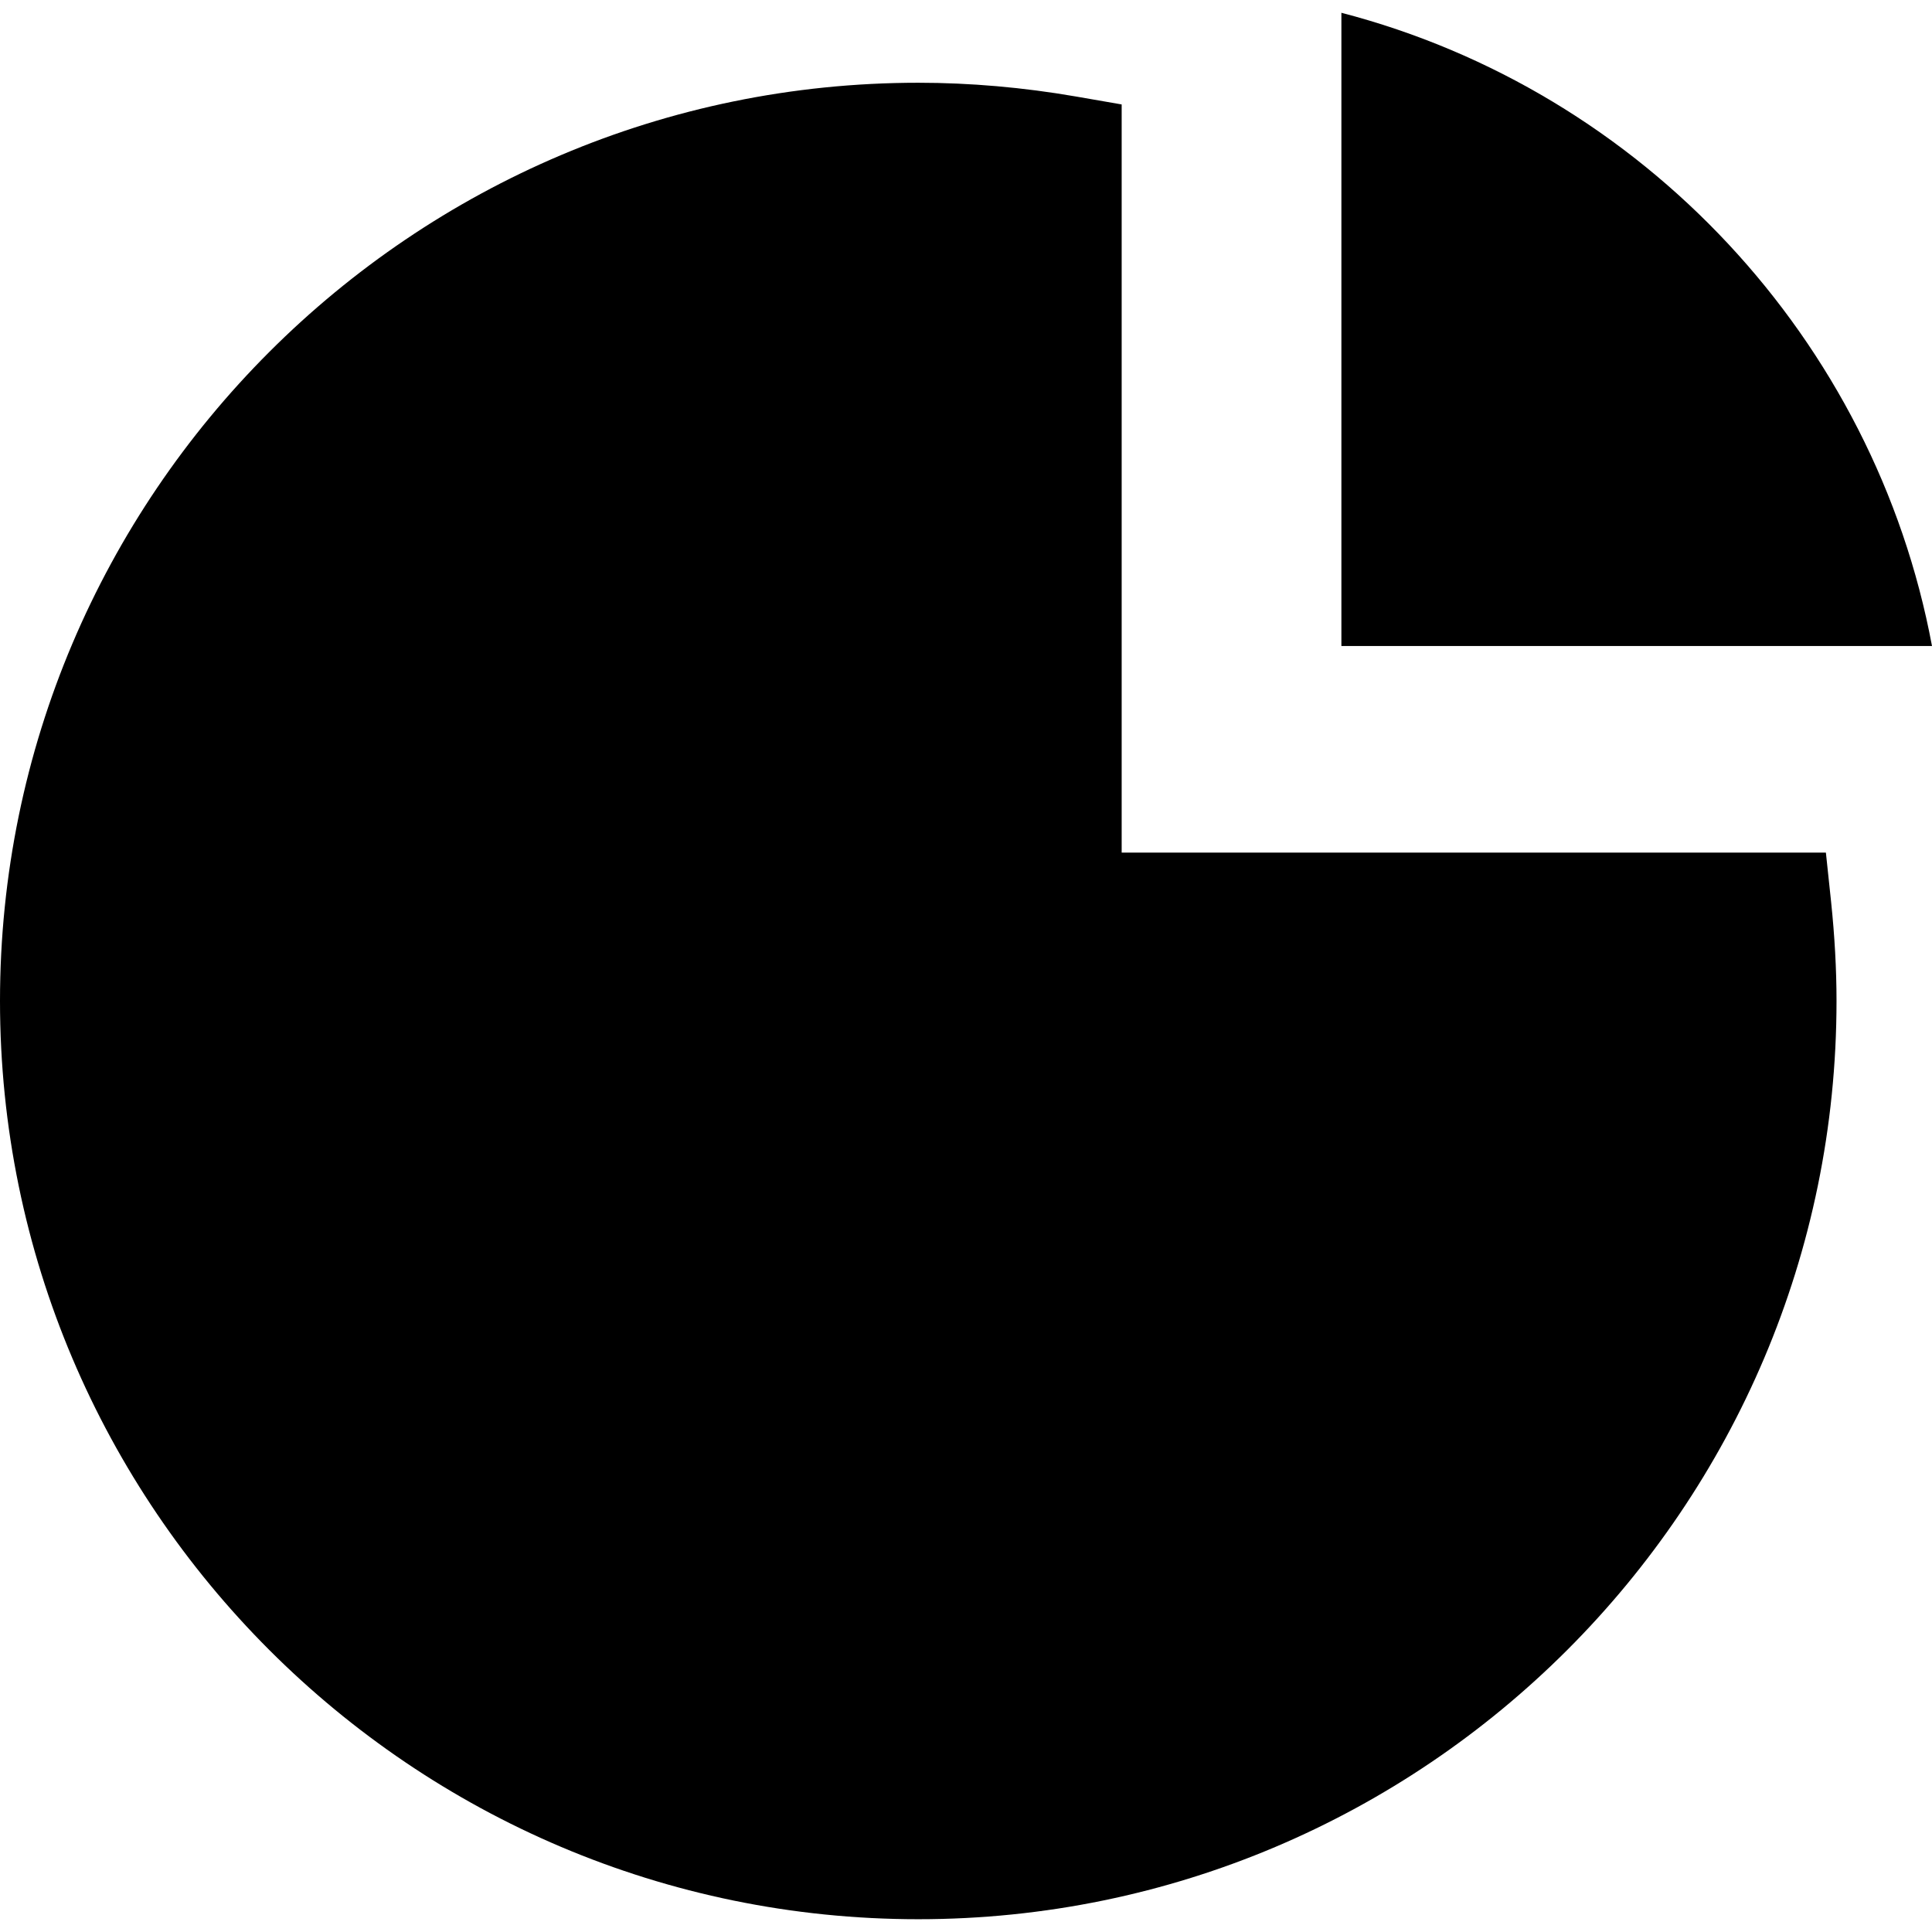 <?xml version="1.0" encoding="iso-8859-1"?>
<!-- Generator: Adobe Illustrator 16.0.0, SVG Export Plug-In . SVG Version: 6.00 Build 0)  -->
<!DOCTYPE svg PUBLIC "-//W3C//DTD SVG 1.1//EN" "http://www.w3.org/Graphics/SVG/1.1/DTD/svg11.dtd">
<svg version="1.1" id="Capa_1" xmlns="http://www.w3.org/2000/svg" xmlns:xlink="http://www.w3.org/1999/xlink" x="0px" y="0px"
	 width="81.95px" height="81.95px" viewBox="0 0 81.95 81.95" style="enable-background:new 0 0 81.95 81.95;" xml:space="preserve"
	>
<g>
	<g>
		<path d="M45.635,4.093c-2.236-0.387-4.489-0.583-6.684-0.583C17.473,3.51,0,20.981,0,42.458c0,21.477,17.474,38.95,38.951,38.95
			c21.476,0,38.949-17.474,38.949-38.95c0-1.352-0.08-2.765-0.229-4.196l-0.222-2.098H47.578V4.43L45.635,4.093z"/>
		<path d="M56.898,27.402V0.542c12.779,3.322,22.627,13.87,25.052,26.86H56.898z"/>
	</g>
</g>
<g>
</g>
<g>
</g>
<g>
</g>
<g>
</g>
<g>
</g>
<g>
</g>
<g>
</g>
<g>
</g>
<g>
</g>
<g>
</g>
<g>
</g>
<g>
</g>
<g>
</g>
<g>
</g>
<g>
</g>
</svg>
